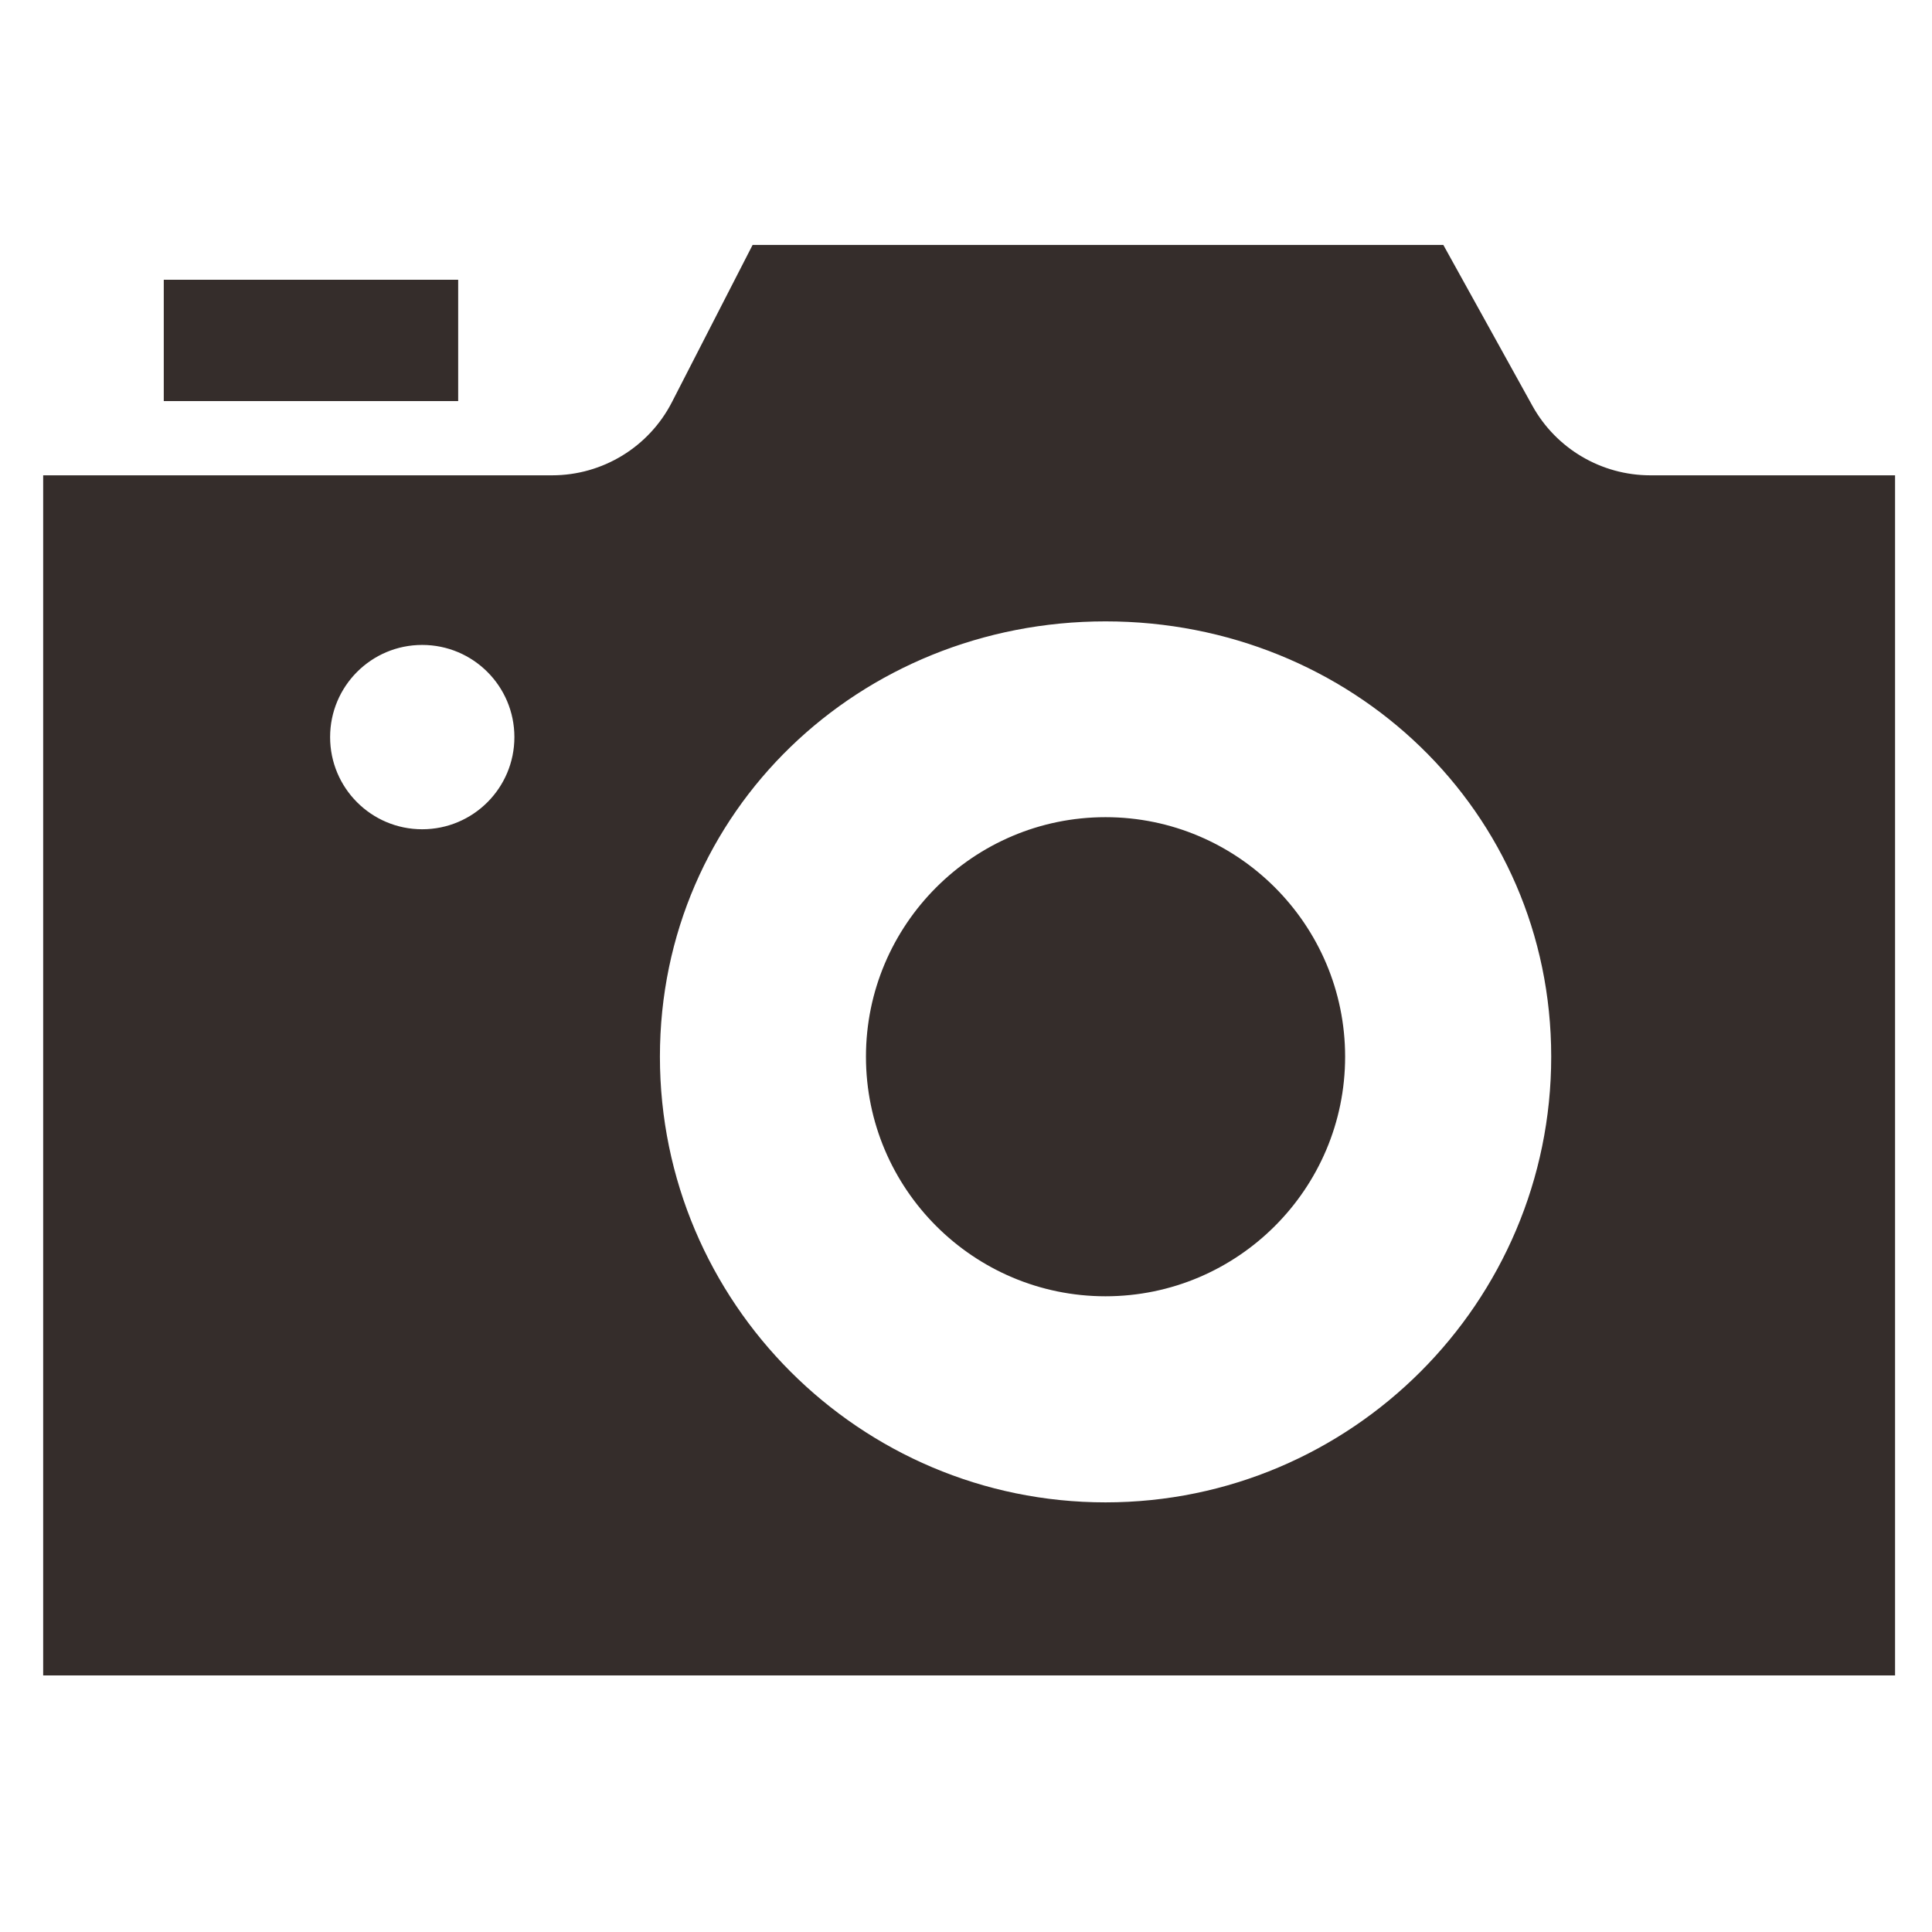 <?xml version="1.0" encoding="utf-8"?>
<!-- Generator: Adobe Illustrator 15.0.0, SVG Export Plug-In  -->
<!DOCTYPE svg PUBLIC "-//W3C//DTD SVG 1.1//EN" "http://www.w3.org/Graphics/SVG/1.1/DTD/svg11.dtd">
<svg version="1.1"
	 xmlns="http://www.w3.org/2000/svg" xmlns:xlink="http://www.w3.org/1999/xlink" xmlns:a="http://ns.adobe.com/AdobeSVGViewerExtensions/3.0/"
	 x="0px" y="0px" width="124px" height="124px" viewBox="-2.771 -15.72 124 124"
	 overflow="visible" enable-background="new -2.771 -15.72 124 124" xml:space="preserve">
<defs>
</defs>
<g id="photo-camera-4-icon_1_">
	<g>
		<path fill="#352D2B" d="M83.562,52.101c0,8.48-6.897,15.377-15.379,15.377c-8.477,0-15.375-6.896-15.375-15.377
			c0-8.475,6.898-15.373,15.375-15.373C76.665,36.728,83.562,43.625,83.562,52.101z M118.858,14.788v77.024H0V14.787h32.661
			c3.247,0,6.22-1.816,7.7-4.708L45.533,0h44.332l5.716,10.323c1.524,2.754,4.426,4.464,7.572,4.464L118.858,14.788z M30.244,31.59
			c0-3.269-2.648-5.917-5.918-5.917c-3.266,0-5.91,2.647-5.91,5.917c0,3.265,2.645,5.914,5.91,5.914
			C27.596,37.504,30.244,34.855,30.244,31.59z M96.789,52.101c0-15.77-12.831-27.94-28.605-27.94c-15.771,0-28.6,12.17-28.6,27.94
			c0,15.773,12.828,28.604,28.6,28.604C83.958,80.705,96.789,67.874,96.789,52.101z M26.637,2.234H7.74v7.79h18.896V2.234z"/>
	</g>
</g>
</svg>
